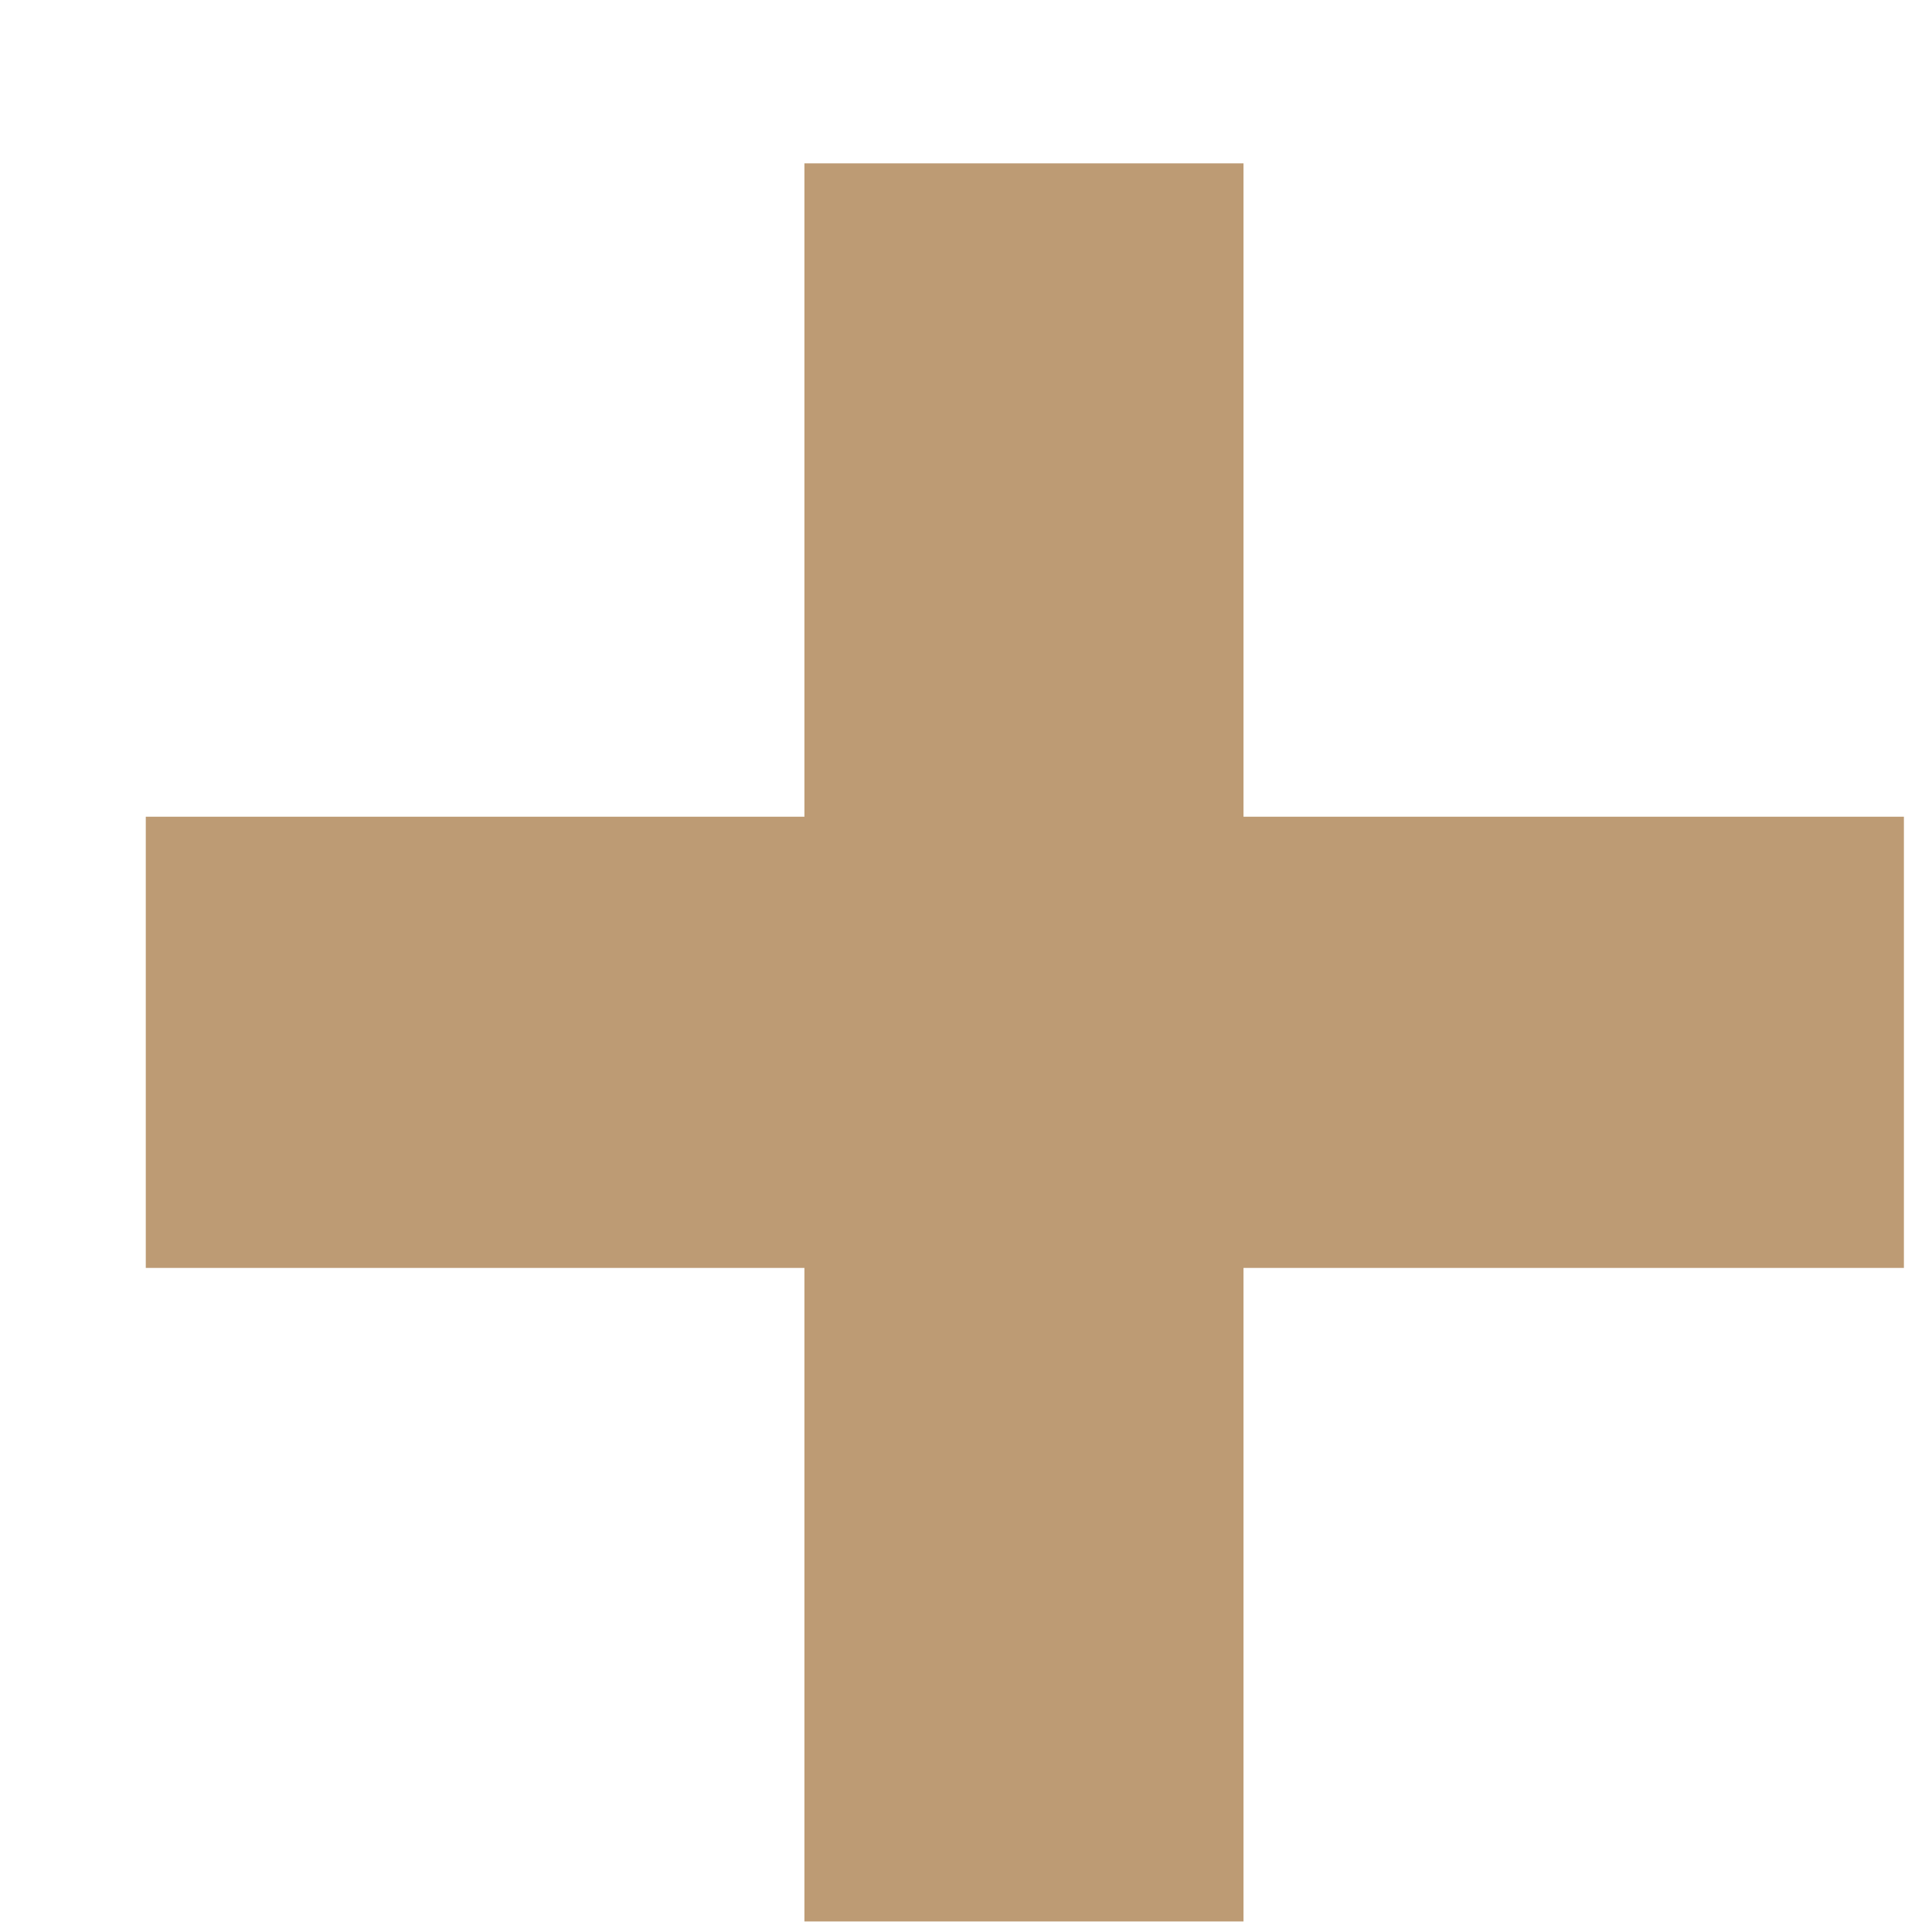 <svg width="11" height="11" viewBox="0 0 11 11" fill="none" xmlns="http://www.w3.org/2000/svg">
<path d="M4.58 10.94V7.219H0.83V4.65H4.58V0.93H7.08V4.65H10.84V7.219H7.08V10.94H4.58Z" fill="#BD9B74"/>
</svg>

